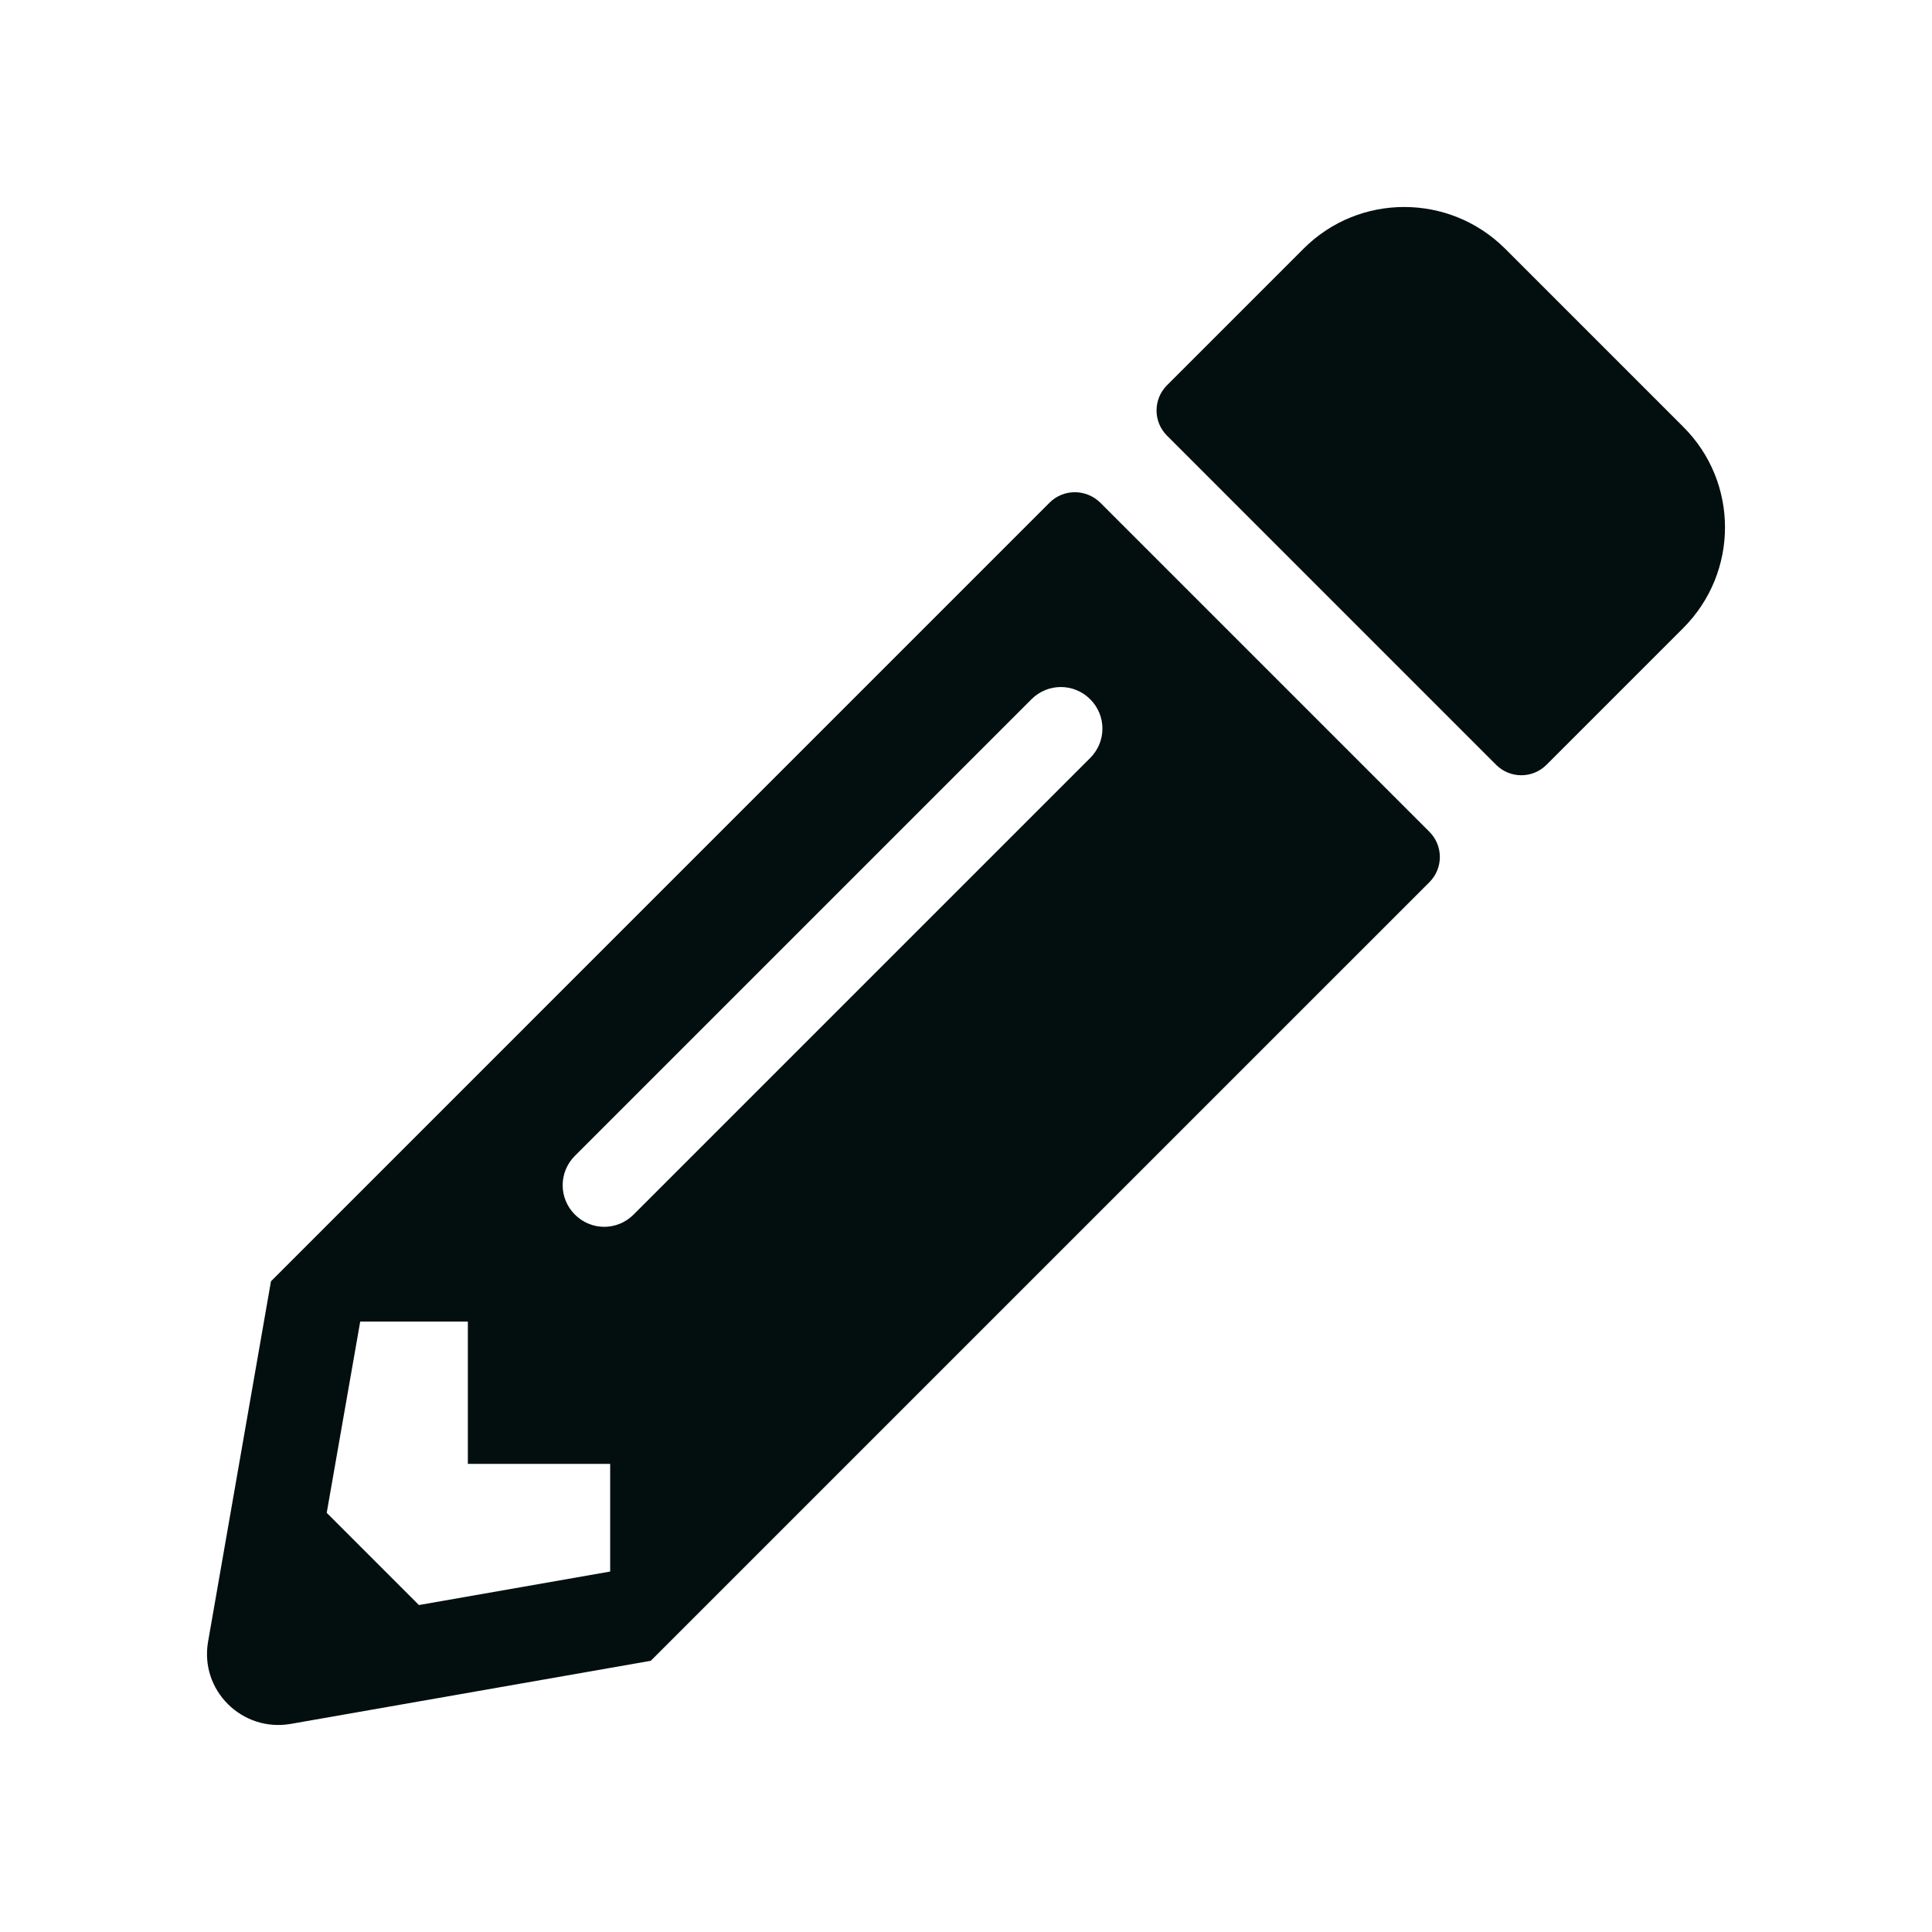 <svg width="56" height="56" viewBox="0 0 56 56" fill="none" xmlns="http://www.w3.org/2000/svg">
<path d="M48.788 18.206L44.826 22.168C44.422 22.572 43.769 22.572 43.365 22.168L33.826 12.628C33.422 12.224 33.422 11.571 33.826 11.167L37.788 7.205C39.395 5.598 42.007 5.598 43.623 7.205L48.788 12.37C50.404 13.977 50.404 16.59 48.788 18.206ZM30.422 14.57L7.854 37.139L6.032 47.58C5.783 48.99 7.012 50.21 8.422 49.969L18.863 48.139L41.432 25.571C41.836 25.167 41.836 24.514 41.432 24.11L31.892 14.57C31.48 14.166 30.826 14.166 30.422 14.57ZM16.663 35.205C16.191 34.732 16.191 33.976 16.663 33.503L29.898 20.268C30.371 19.796 31.127 19.796 31.6 20.268C32.073 20.741 32.073 21.497 31.6 21.97L18.365 35.205C17.892 35.678 17.136 35.678 16.663 35.205ZM13.561 42.432H17.686V45.552L12.143 46.523L9.47 43.85L10.441 38.307H13.561V42.432Z" fill="#030F0F"/>
</svg>
